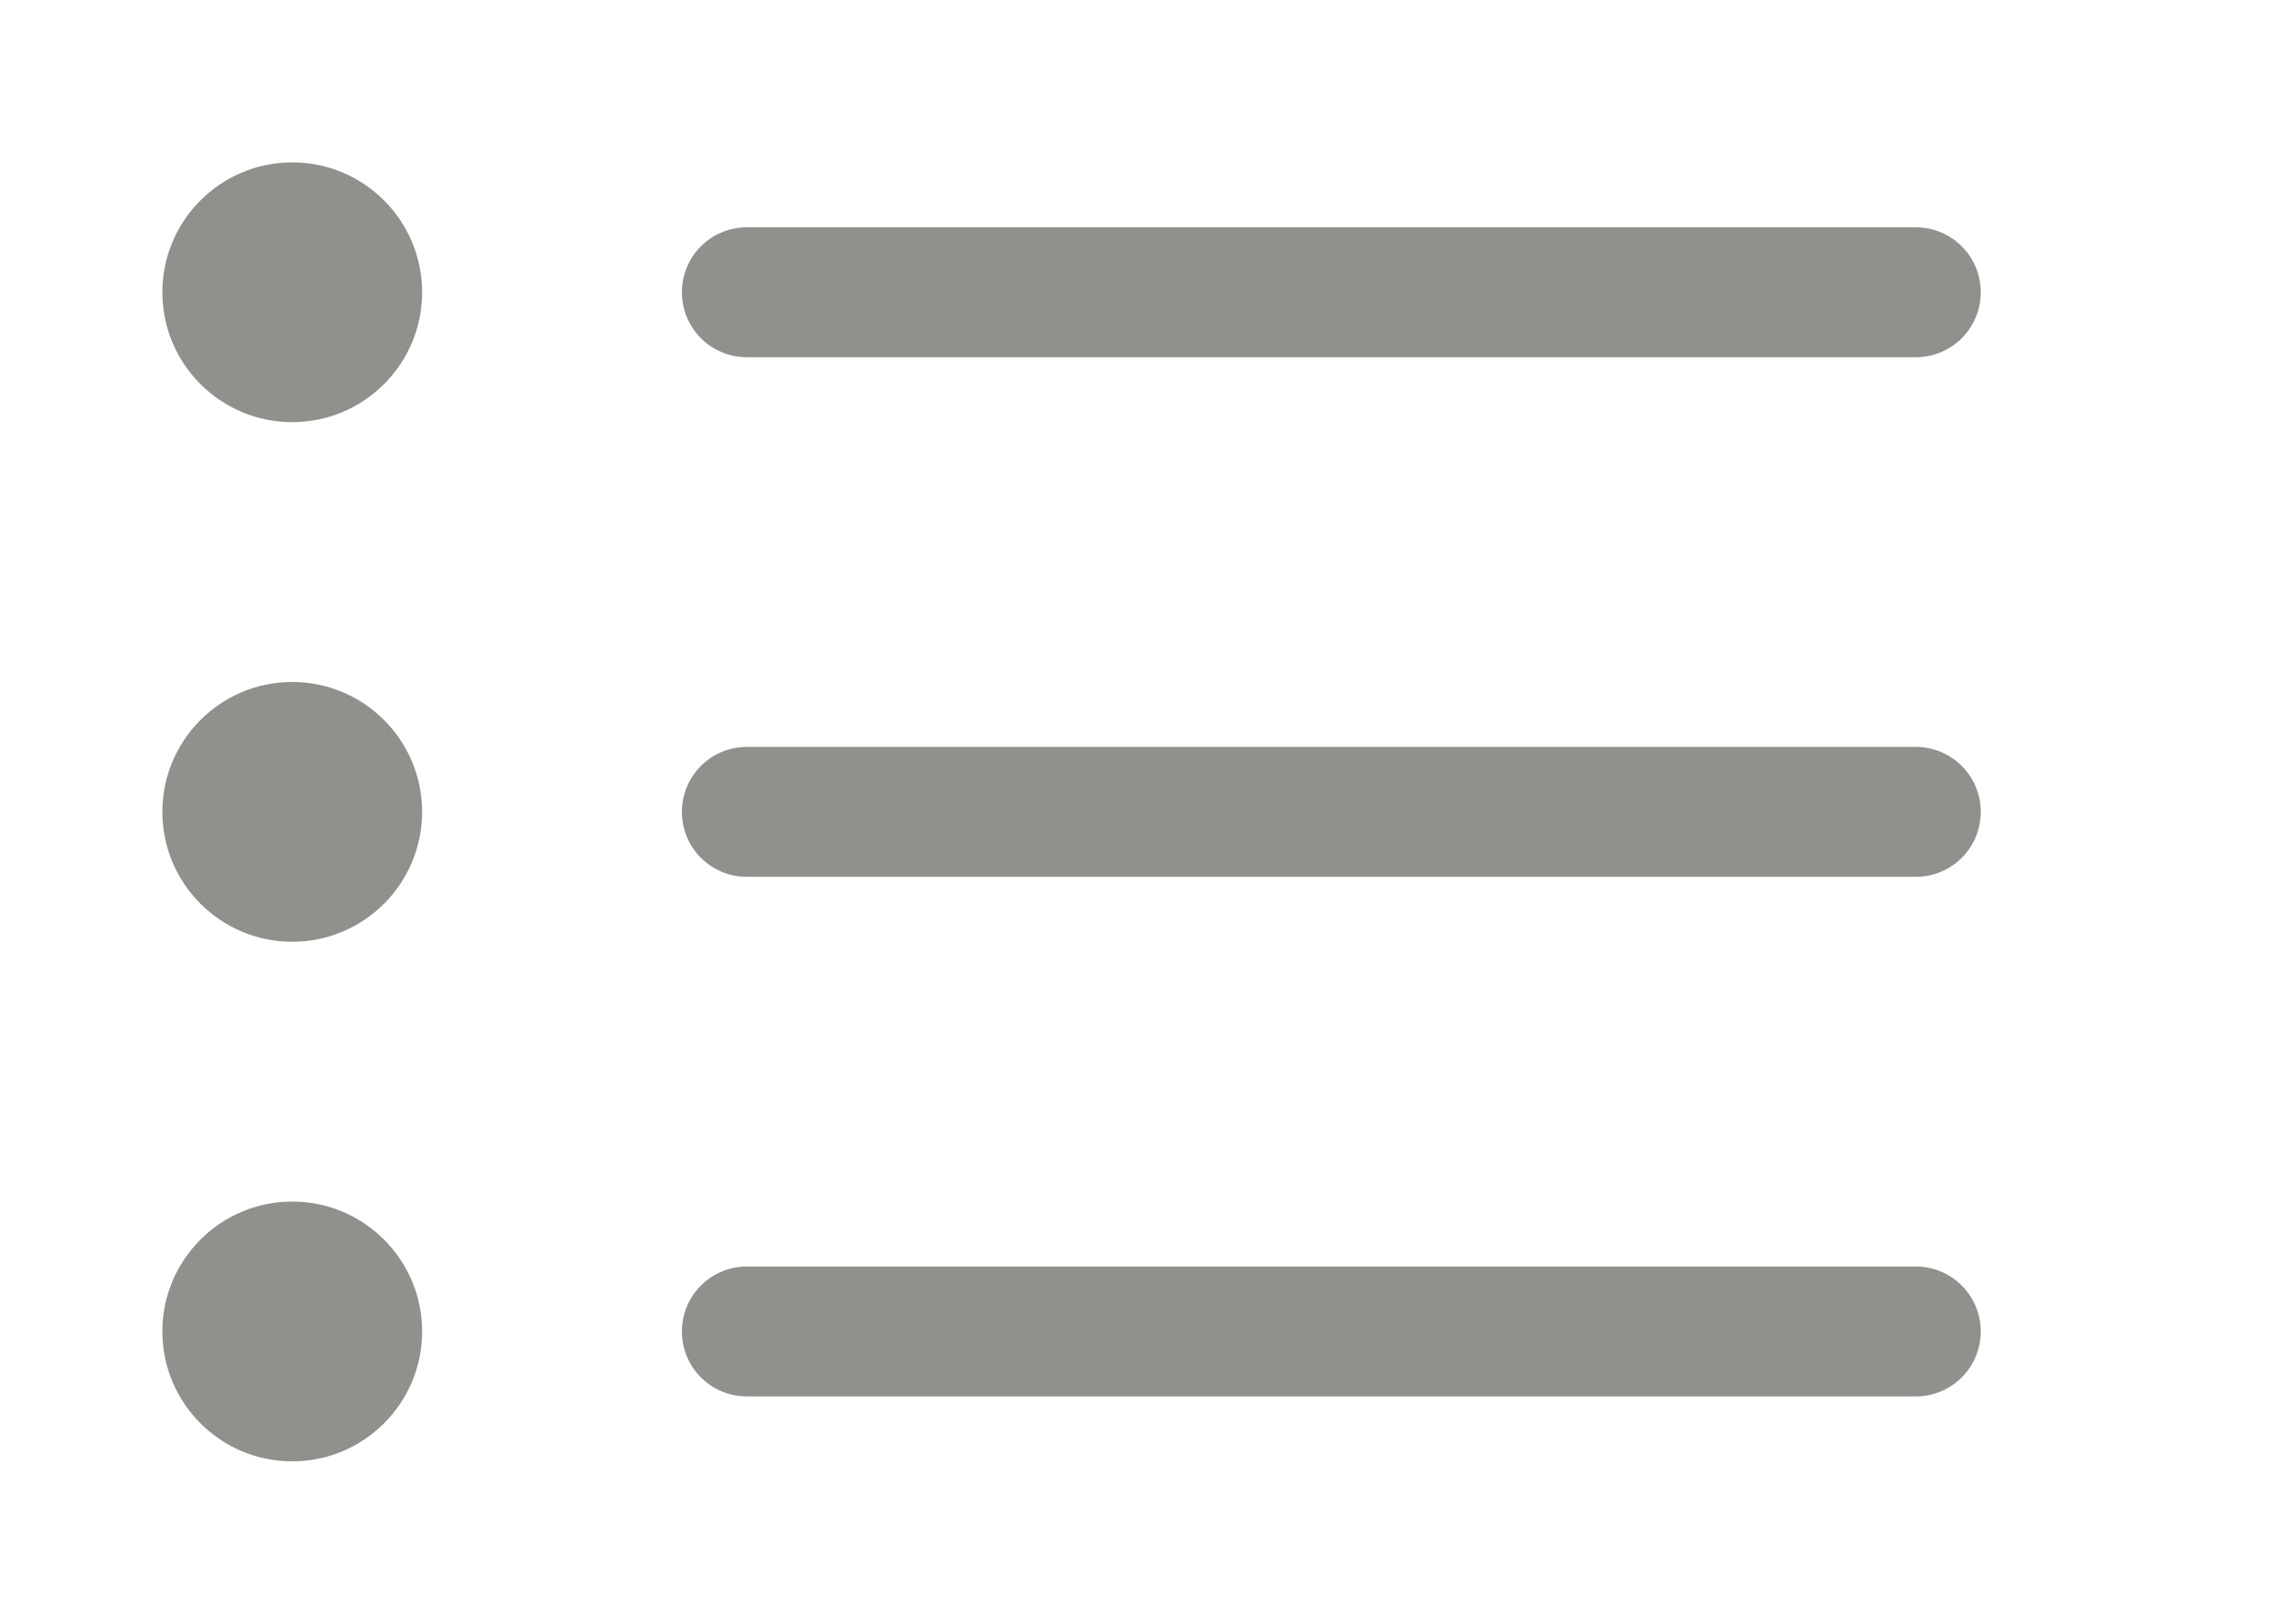 <!-- Generated by IcoMoon.io -->
<svg version="1.1" xmlns="http://www.w3.org/2000/svg" width="56" height="40" viewBox="0 0 56 40">
<title>bm-bullet-list</title>
<path fill="#91908d" d="M47.2 31.2h-28.8c-0.885 0-1.6 0.717-1.6 1.6 0 0.885 0.715 1.6 1.6 1.6h28.8c0.885 0 1.6-0.715 1.6-1.6 0-0.883-0.715-1.6-1.6-1.6v0zM7.2 4c-1.766 0-3.2 1.434-3.2 3.2s1.434 3.2 3.2 3.2c1.766 0 3.2-1.434 3.2-3.2s-1.434-3.2-3.2-3.2v0zM18.4 8.8h28.8c0.885 0 1.6-0.715 1.6-1.6s-0.715-1.6-1.6-1.6h-28.8c-0.885 0-1.6 0.715-1.6 1.6s0.715 1.6 1.6 1.6v0zM47.2 18.4h-28.8c-0.885 0-1.6 0.717-1.6 1.6 0 0.885 0.715 1.6 1.6 1.6h28.8c0.885 0 1.6-0.715 1.6-1.6 0-0.883-0.715-1.6-1.6-1.6v0zM7.2 16.8c-1.766 0-3.2 1.434-3.2 3.2s1.434 3.2 3.2 3.2c1.766 0 3.2-1.434 3.2-3.2s-1.434-3.2-3.2-3.2v0zM7.2 29.6c-1.766 0-3.2 1.434-3.2 3.2s1.434 3.2 3.2 3.2c1.766 0 3.2-1.434 3.2-3.2s-1.434-3.2-3.2-3.2v0z"></path>
</svg>
